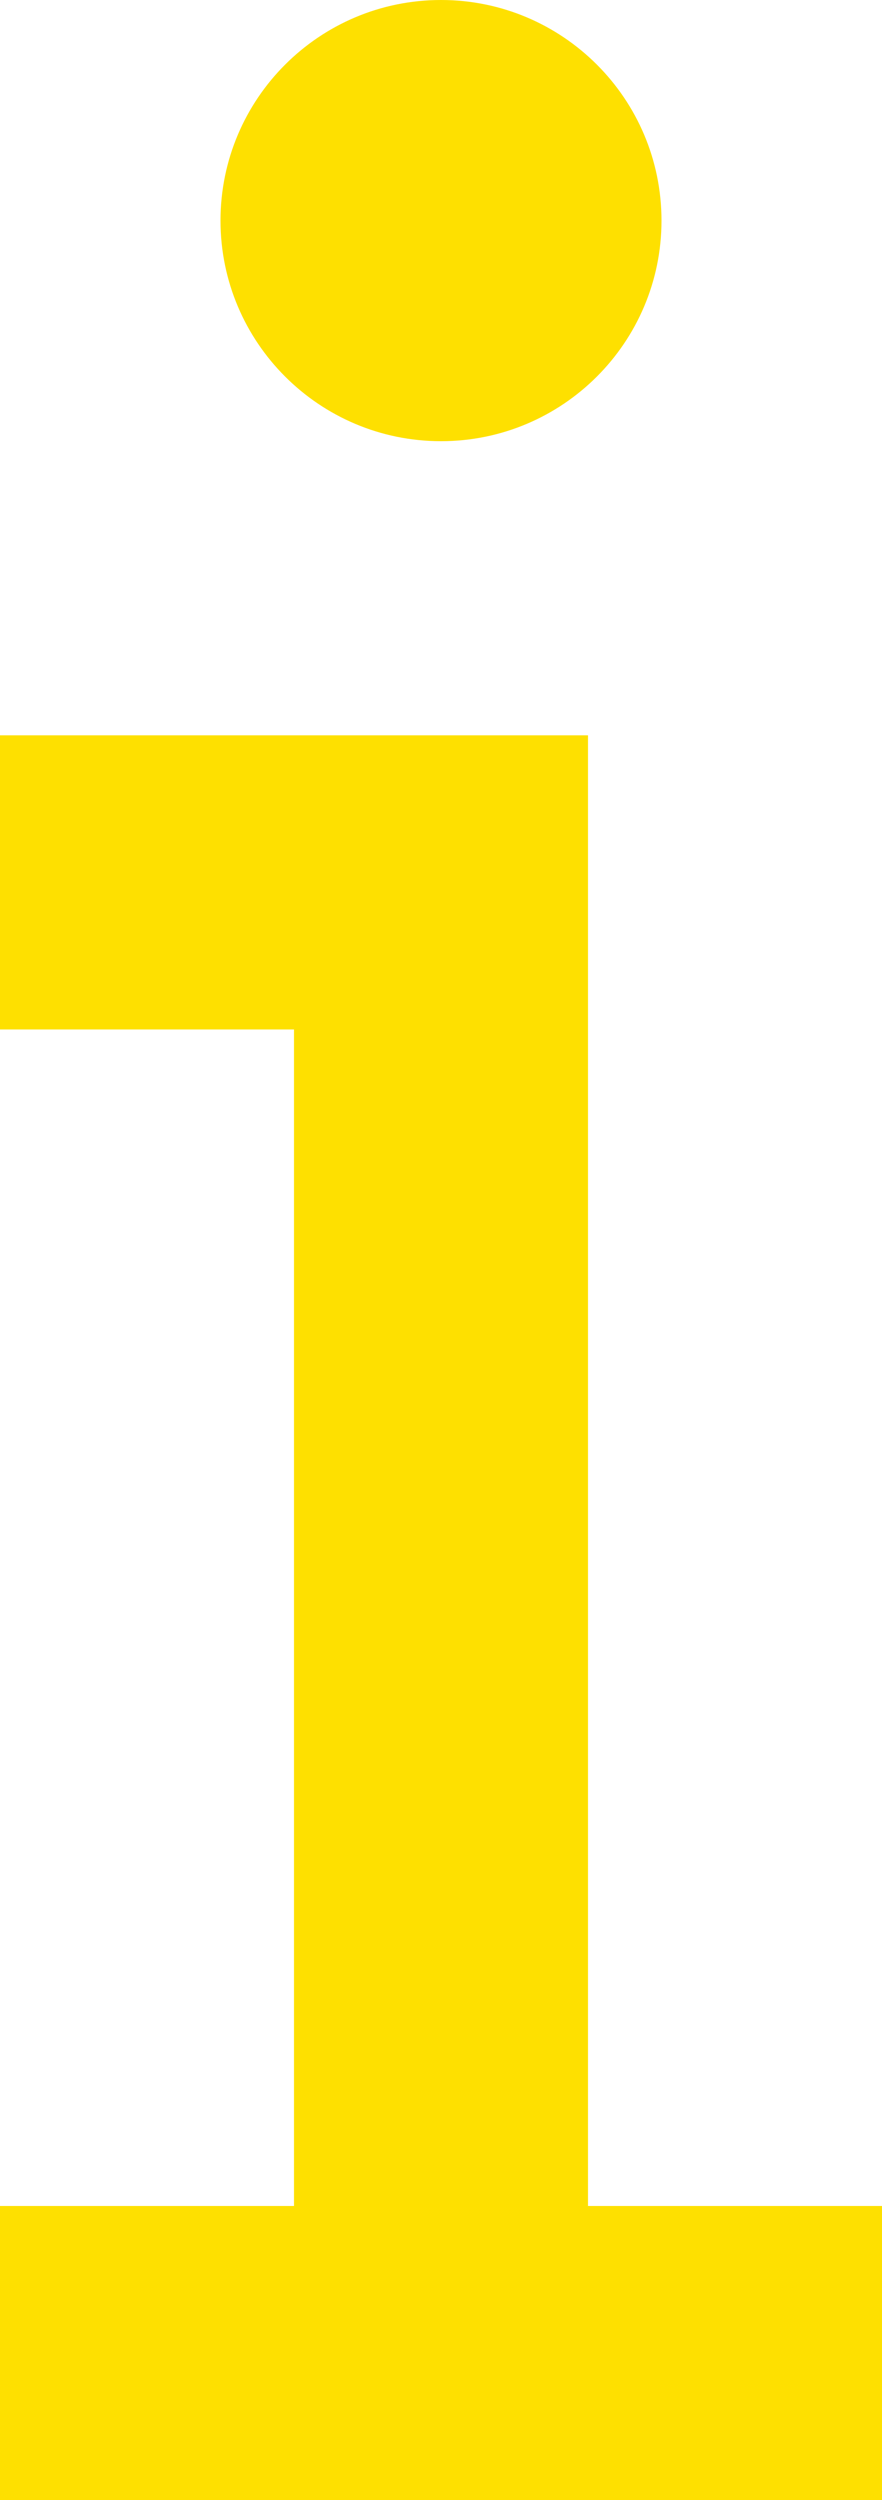 <svg width="6" height="17" viewBox="0 0 6 17" fill="none" xmlns="http://www.w3.org/2000/svg">
<path d="M3 3C3.828 3 4.5 2.328 4.5 1.5C4.5 0.672 3.828 0 3 0C2.172 0 1.5 0.672 1.5 1.5C1.5 2.328 2.172 3 3 3ZM0 7H2V15H0V17H6V15H4V5H0V7Z" fill="#FEE000"/>
</svg>
